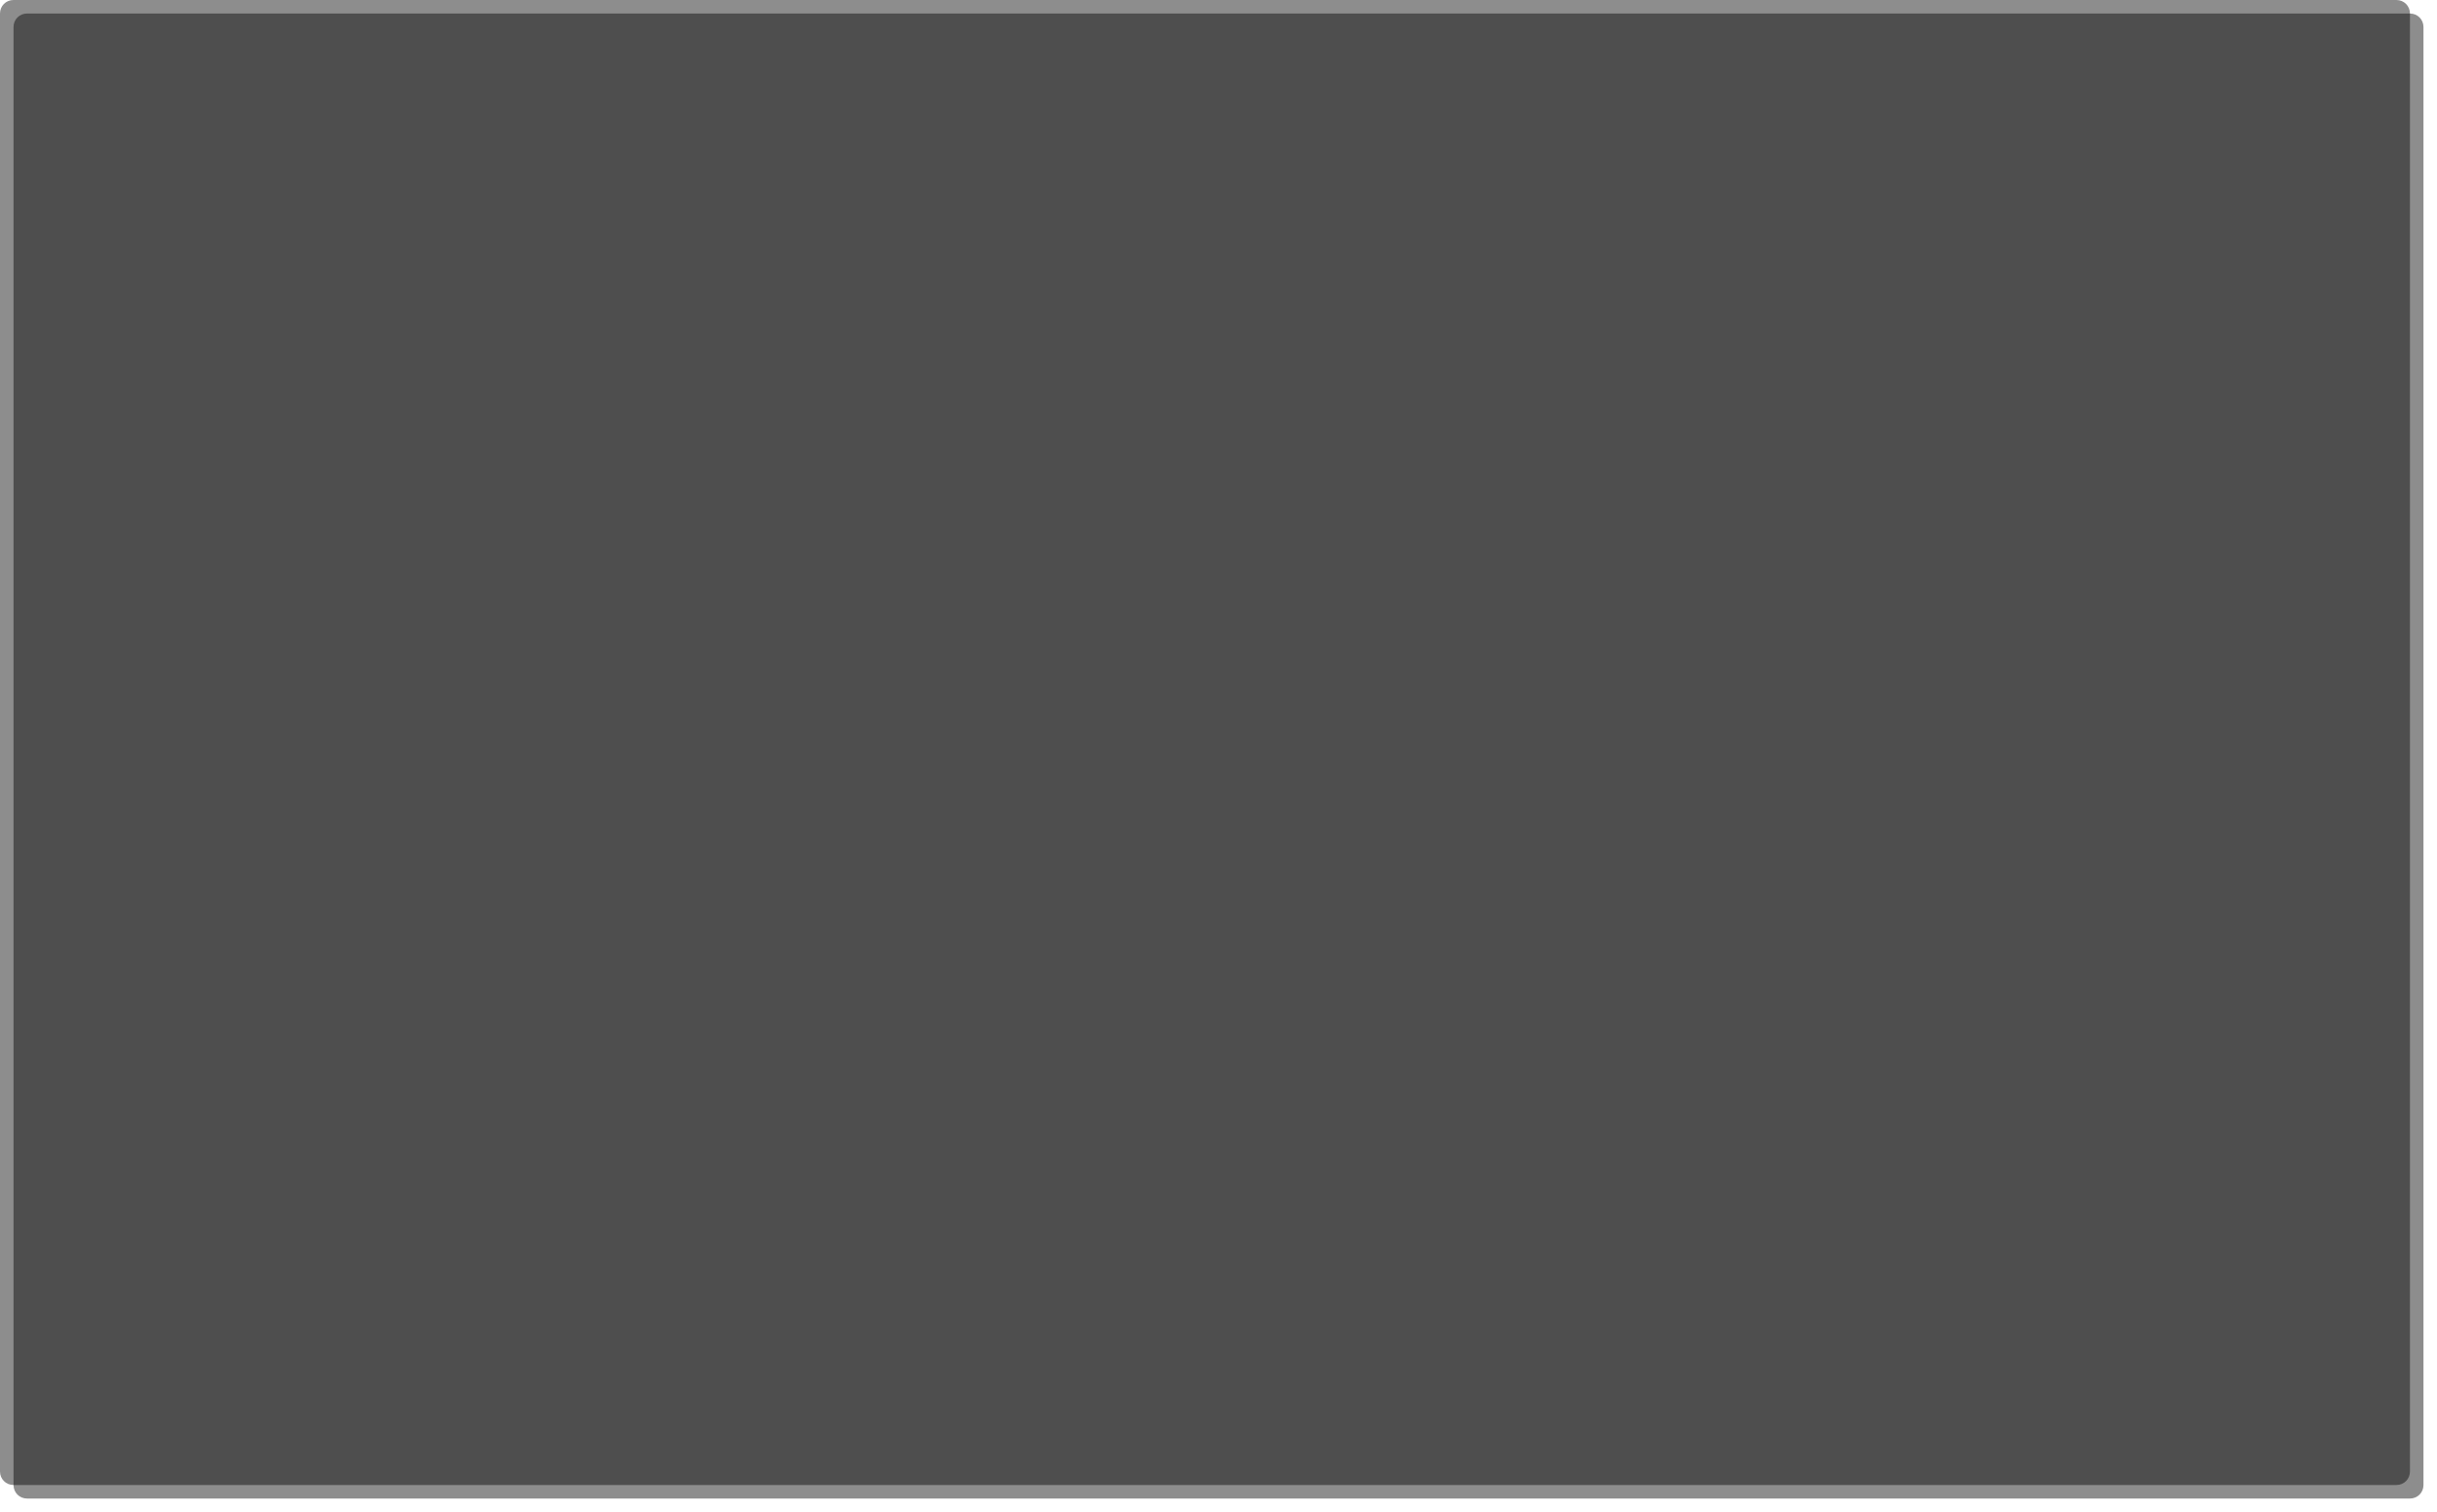 ﻿<?xml version="1.0" encoding="utf-8"?>
<svg version="1.1" xmlns:xlink="http://www.w3.org/1999/xlink" width="901px" height="559px" xmlns="http://www.w3.org/2000/svg">
  <defs>
    <filter x="0px" y="0px" width="901px" height="559px" filterUnits="userSpaceOnUse" id="filter884">
      <feOffset dx="5" dy="5" in="SourceAlpha" result="shadowOffsetInner" />
      <feGaussianBlur stdDeviation="2.5" in="shadowOffsetInner" result="shadowGaussian" />
      <feComposite in2="shadowGaussian" operator="atop" in="SourceAlpha" result="shadowComposite" />
      <feColorMatrix type="matrix" values="0 0 0 0 0  0 0 0 0 0  0 0 0 0 0  0 0 0 0.349 0  " in="shadowComposite" />
    </filter>
    <g id="widget885">
      <path d="M 0 544  L 0 5  C 0 2.2  2.2 0  5 0  L 886 0  C 888.8 0  891 2.2  891 5  L 891 261.495  L 891 544  C 891 546.8  888.8 549  886 549  L 5 549  C 2.2 549  0 546.8  0 544  Z " fill-rule="nonzero" fill="#000000" stroke="none" fill-opacity="0.447" />
    </g>
  </defs>
  <g>
    <use xlink:href="#widget885" filter="url(#filter884)" />
    <use xlink:href="#widget885" />
  </g>
</svg>